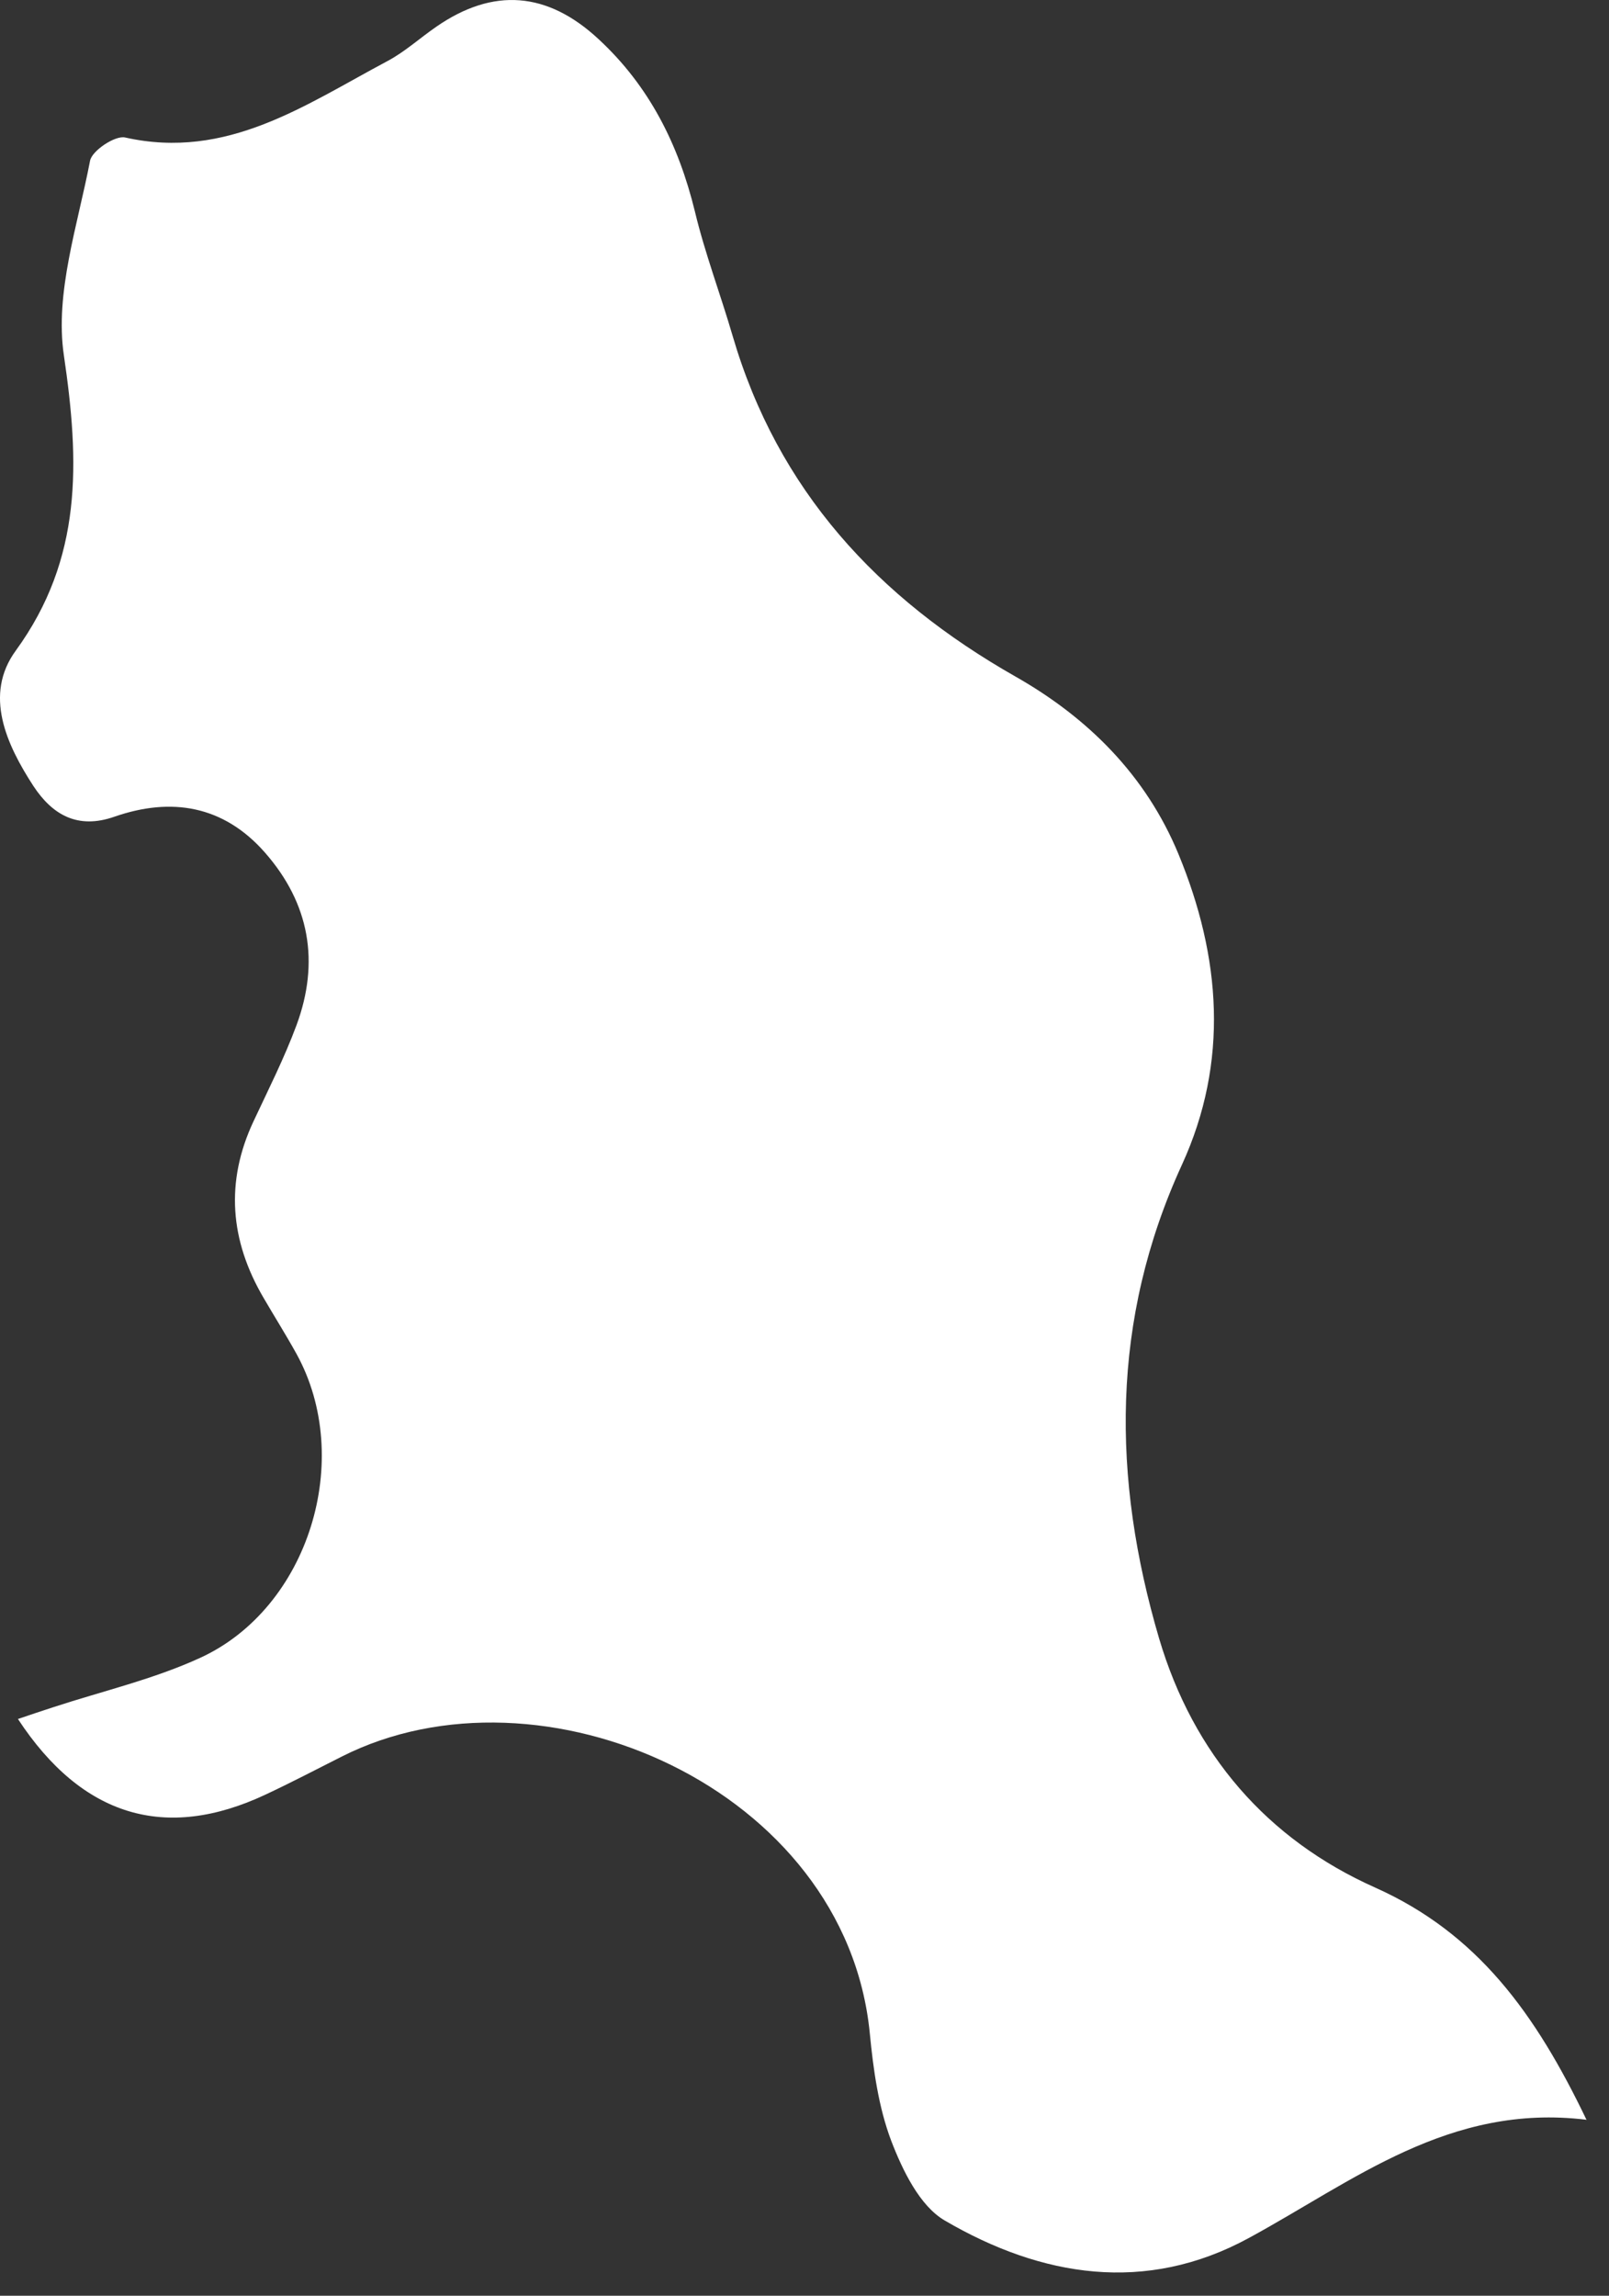 <svg width="61" height="87" viewBox="0 0 61 87" fill="none" xmlns="http://www.w3.org/2000/svg">
<rect x="0" y="0" width="61" height="87" fill="#333333" stroke="none"/>
<path d="M60.137 80.331C54.942 79.698 51.31 82.659 47.341 84.815C43.435 86.94 39.482 86.291 35.819 84.151C34.865 83.596 34.217 82.245 33.787 81.127C33.303 79.846 33.108 78.425 32.975 77.05C32.061 67.769 20.507 62.738 12.945 66.574C11.984 67.058 11.031 67.558 10.062 68.011C6.281 69.784 3.117 68.855 0.68 65.144C1.164 64.98 1.602 64.832 2.039 64.691C3.899 64.082 5.828 63.636 7.594 62.824C11.711 60.934 13.437 55.293 11.242 51.309C10.844 50.59 10.406 49.895 9.992 49.184C8.719 47.013 8.531 44.786 9.617 42.481C10.18 41.279 10.781 40.091 11.242 38.849C12.125 36.459 11.742 34.24 10.039 32.303C8.469 30.521 6.492 30.201 4.336 30.951C2.93 31.443 1.977 30.865 1.266 29.787C0.235 28.201 -0.617 26.326 0.594 24.662C3.141 21.163 3.016 17.507 2.422 13.468C2.071 11.101 2.946 8.538 3.414 6.093C3.485 5.71 4.367 5.125 4.742 5.21C8.609 6.078 11.578 3.968 14.679 2.32C15.343 1.969 15.914 1.445 16.538 1.015C18.702 -0.484 20.757 -0.32 22.702 1.492C24.624 3.273 25.725 5.484 26.343 8.007C26.725 9.601 27.311 11.14 27.772 12.718C29.483 18.577 33.272 22.67 38.498 25.639C41.248 27.201 43.443 29.381 44.677 32.365C46.287 36.263 46.599 40.232 44.81 44.138C42.107 50.028 42.154 56.012 43.943 62.09C45.24 66.472 48.036 69.706 52.138 71.534C56.013 73.269 58.215 76.3 60.153 80.346L60.137 80.331Z" fill="white"/>
</svg>
